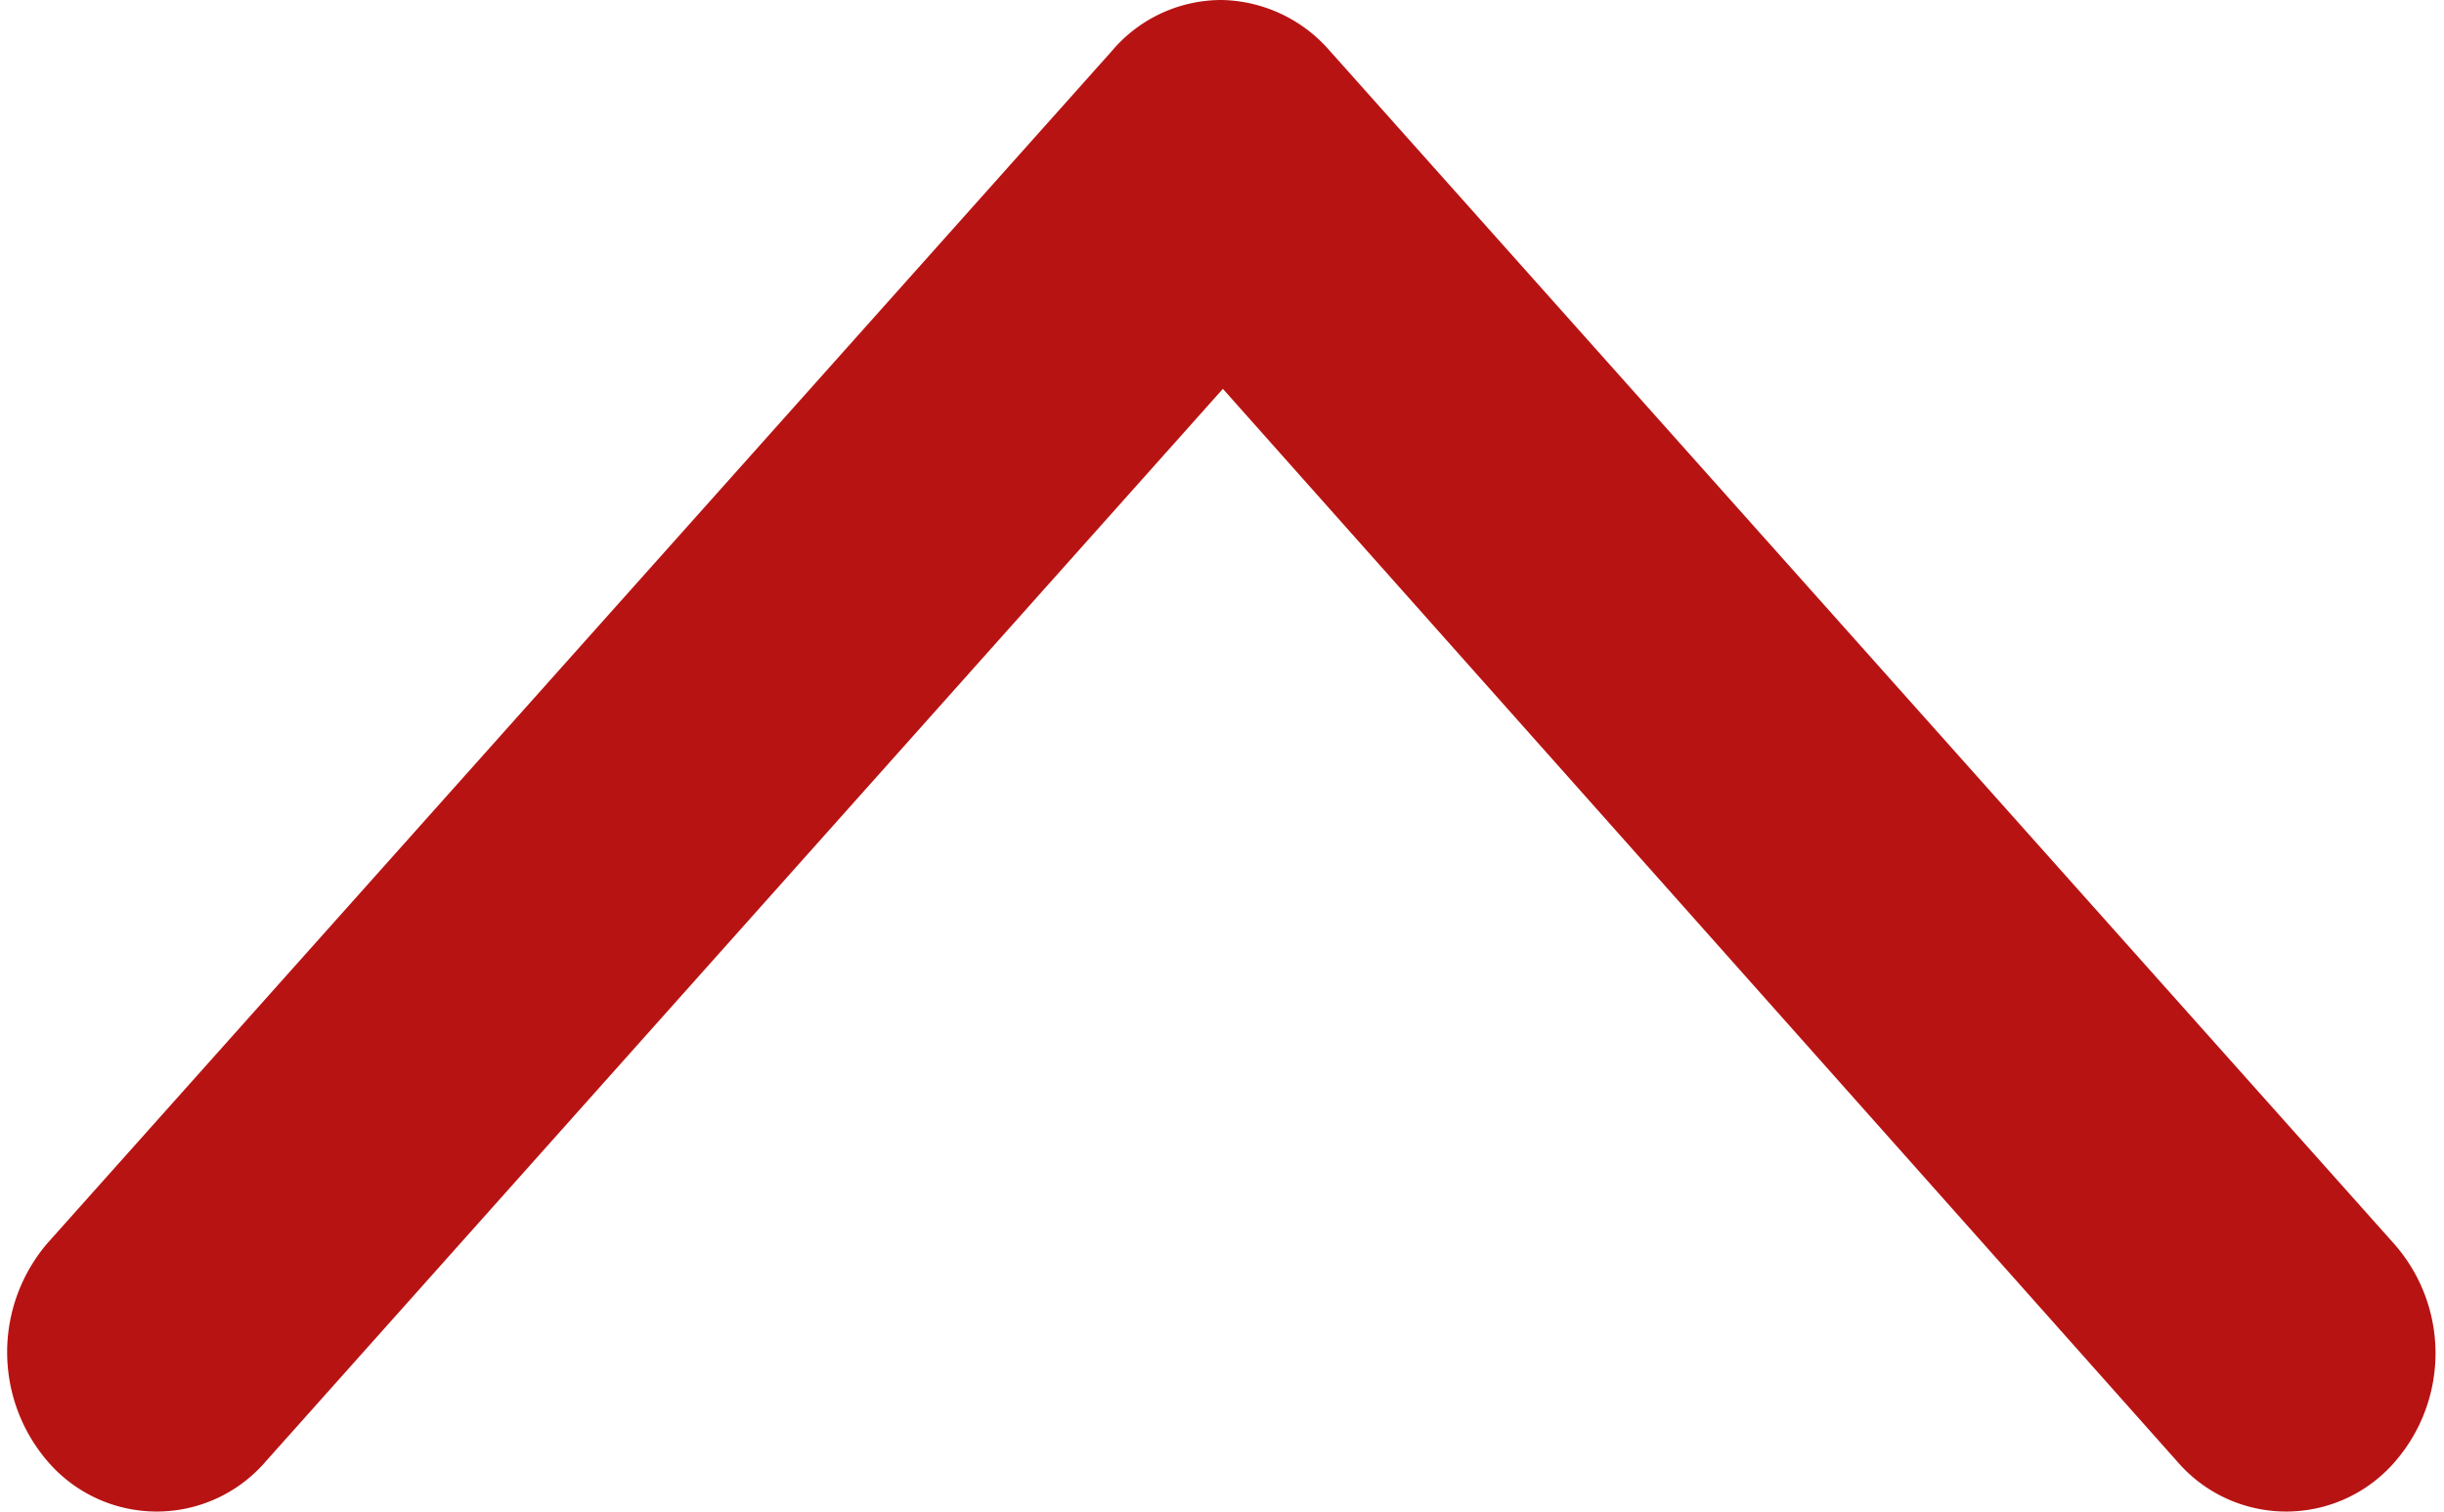 <svg xmlns="http://www.w3.org/2000/svg" width="8.897" height="5.504" viewBox="0 0 8.897 5.504">
  <path id="Path_57" data-name="Path 57" d="M8.252,4.907a.273.273,0,0,1-.417,0L4.173.79.5,4.907a.273.273,0,0,1-.417,0,.36.36,0,0,1,0-.467L3.957.1A.273.273,0,0,1,4.166,0a.284.284,0,0,1,.208.1L8.245,4.44A.352.352,0,0,1,8.252,4.907Z" transform="translate(0.279 0.25)" fill="#b81313" stroke="#b81313" stroke-width="0.5"/>
</svg>
